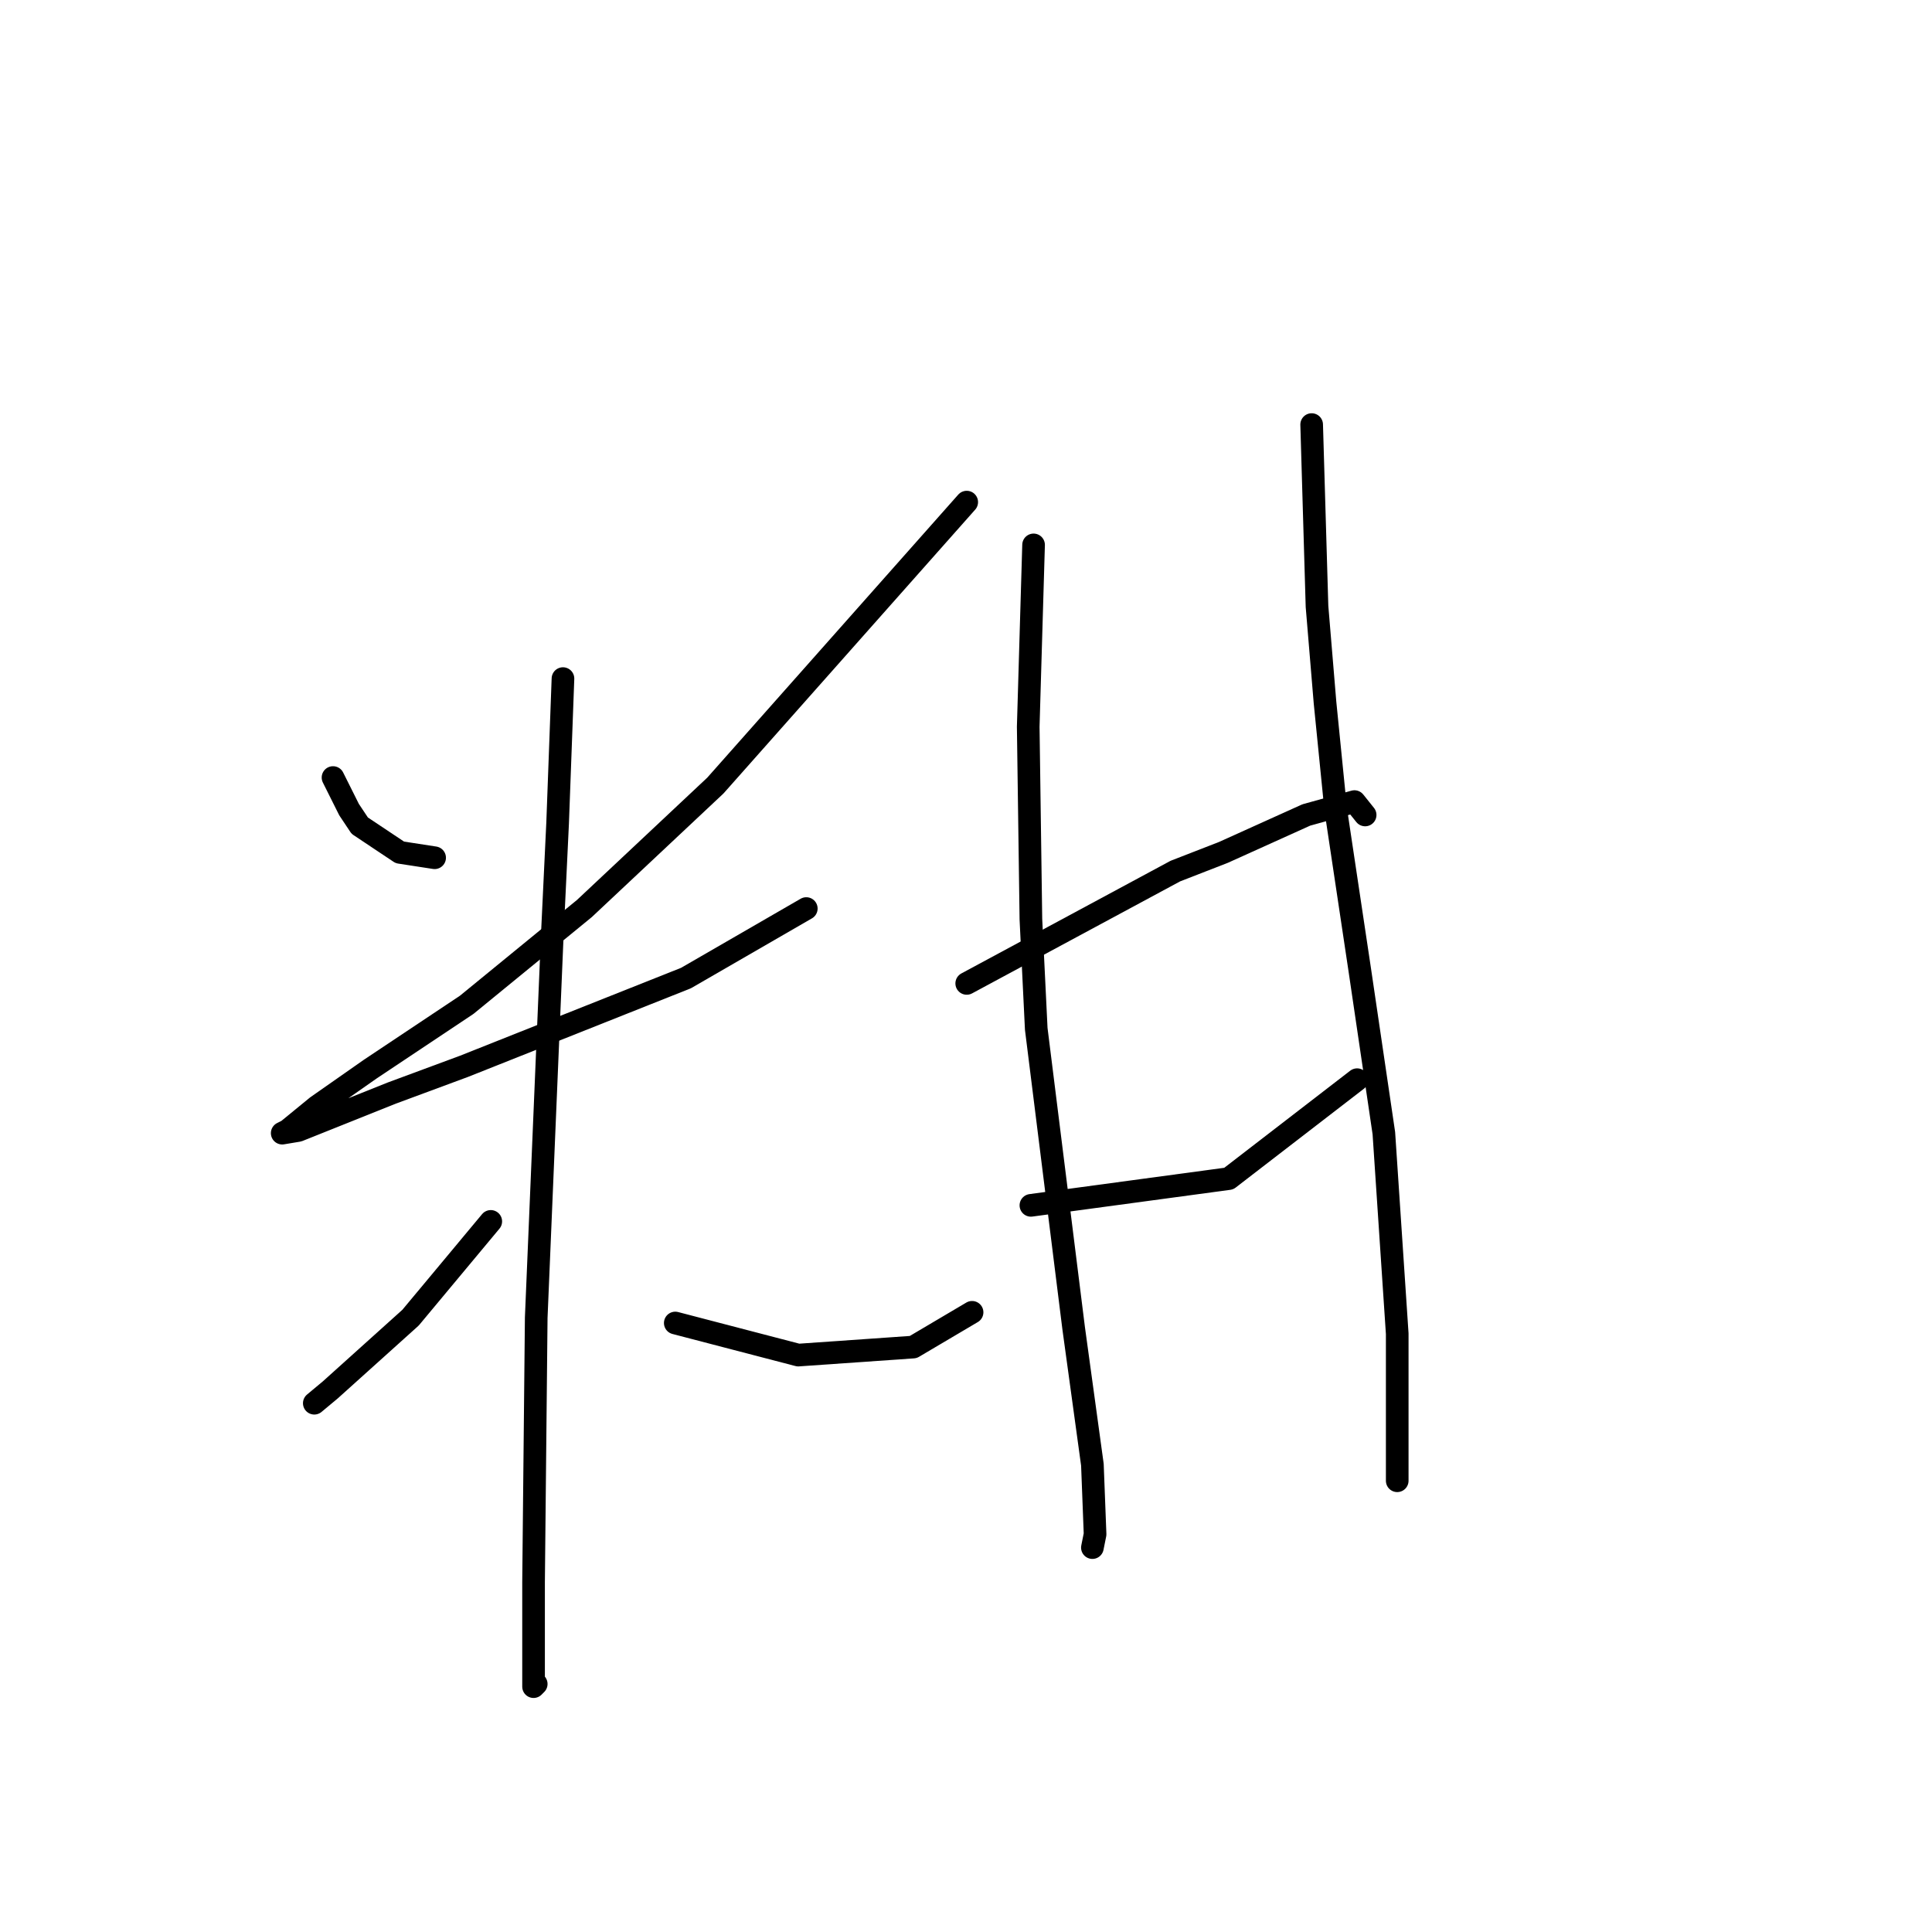 <?xml version="1.0" standalone="no"?>
    <svg width="256" height="256" xmlns="http://www.w3.org/2000/svg" version="1.1">
    <polyline stroke="black" stroke-width="3" stroke-linecap="round" fill="transparent" stroke-linejoin="round" points="44.126 103.027 45.189 105.152 46.252 107.278 47.669 109.404 52.984 112.947 57.59 113.656 57.59 113.656 " />
        <polyline stroke="black" stroke-width="3" stroke-linecap="round" fill="transparent" stroke-linejoin="round" points="128.096 66.533 111.444 85.311 94.792 104.09 77.431 120.388 61.841 133.143 49.086 141.646 42 146.606 38.103 149.795 37.394 150.149 39.52 149.795 51.921 144.835 61.487 141.292 90.894 129.599 106.838 120.388 106.838 120.388 " />
        <polyline stroke="black" stroke-width="3" stroke-linecap="round" fill="transparent" stroke-linejoin="round" points="74.596 89.917 74.242 99.484 73.888 109.05 73.179 123.931 71.053 174.596 70.699 209.672 70.699 220.302 70.699 223.49 71.053 223.136 71.053 223.136 " />
        <polyline stroke="black" stroke-width="3" stroke-linecap="round" fill="transparent" stroke-linejoin="round" points="65.03 161.841 59.715 168.219 54.401 174.596 43.772 184.162 41.646 185.934 41.646 185.934 " />
        <polyline stroke="black" stroke-width="3" stroke-linecap="round" fill="transparent" stroke-linejoin="round" points="89.477 175.305 97.626 177.431 105.775 179.556 121.01 178.494 128.805 173.888 128.805 173.888 " />
        <polyline stroke="black" stroke-width="3" stroke-linecap="round" fill="transparent" stroke-linejoin="round" points="136.954 72.202 136.599 84.248 136.245 96.295 136.599 121.805 137.308 136.331 142.268 176.013 144.749 194.083 145.103 203.295 144.749 205.066 144.749 205.066 " />
        <polyline stroke="black" stroke-width="3" stroke-linecap="round" fill="transparent" stroke-linejoin="round" points="128.096 130.308 141.914 122.868 155.732 115.427 162.109 112.947 173.093 107.987 179.47 106.215 180.888 107.987 180.888 107.987 " />
        <polyline stroke="black" stroke-width="3" stroke-linecap="round" fill="transparent" stroke-linejoin="round" points="136.6 159.715 149.709 157.944 162.818 156.172 179.825 143.063 179.825 143.063 " />
        <polyline stroke="black" stroke-width="3" stroke-linecap="round" fill="transparent" stroke-linejoin="round" points="173.802 56.258 174.156 68.305 174.51 80.351 175.573 93.106 176.99 107.278 180.179 128.537 183.368 150.149 185.139 176.722 185.139 196.209 185.139 196.209 " />
        </svg>